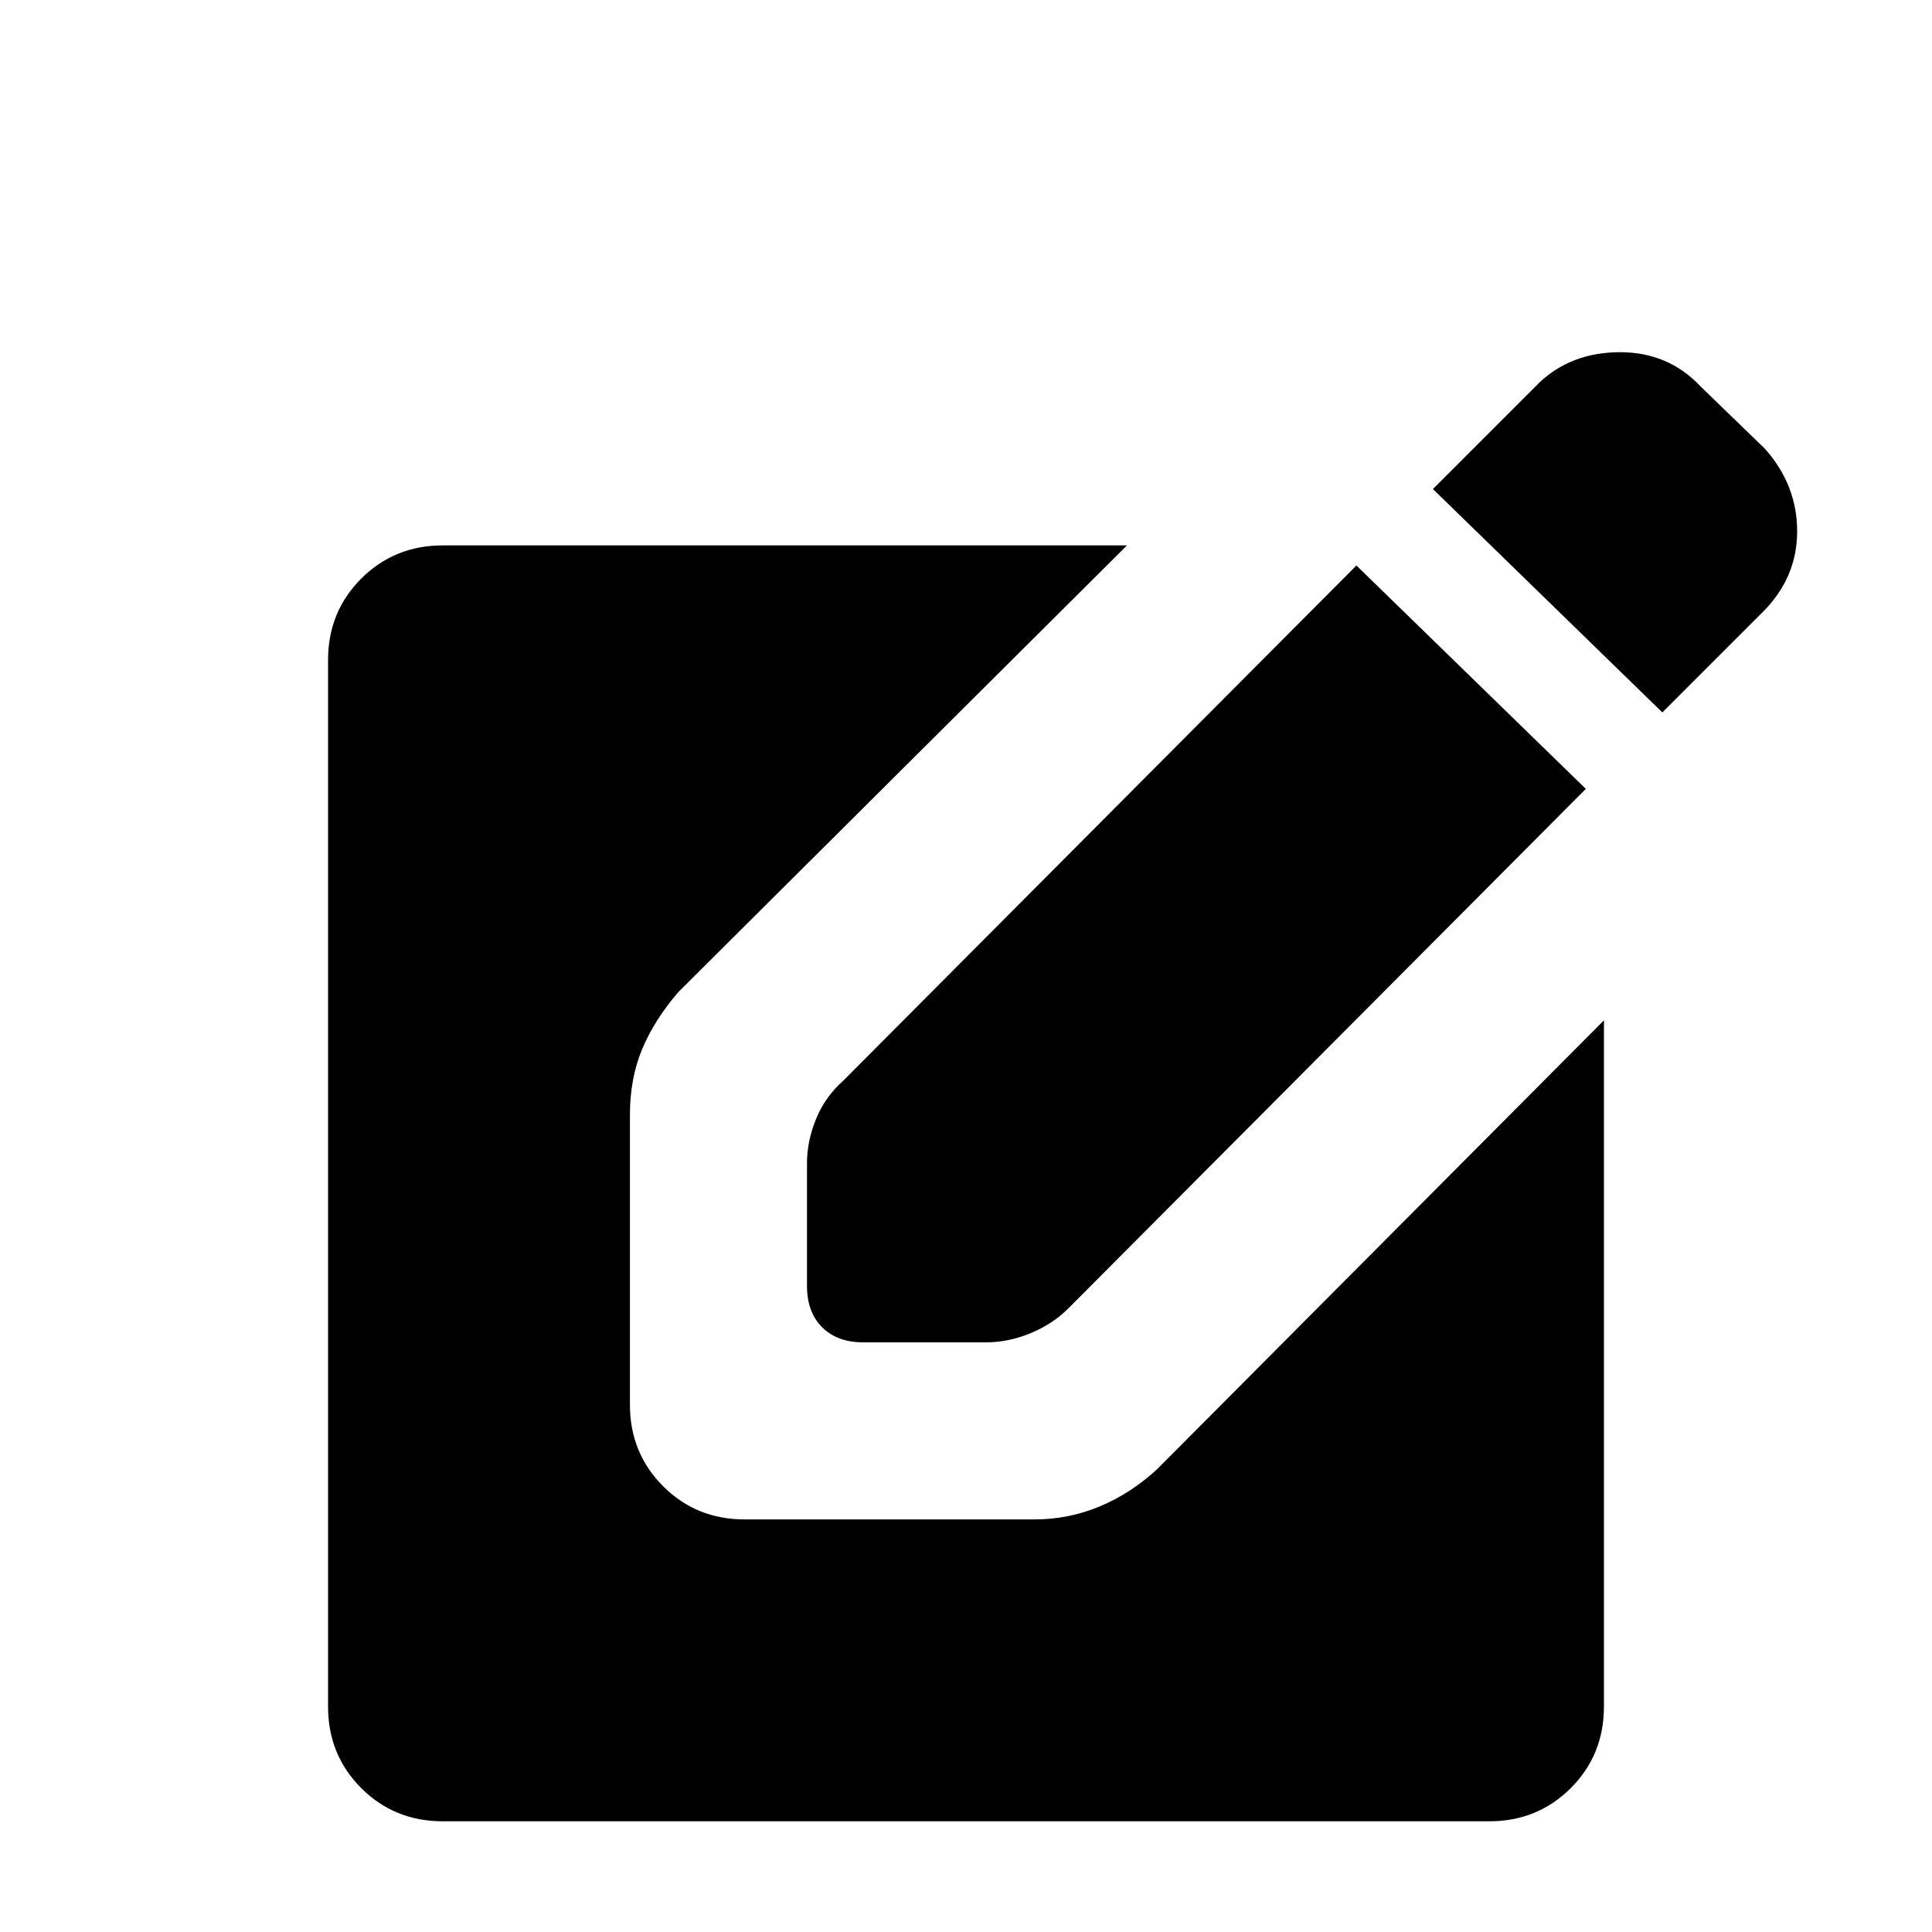 <svg xmlns="http://www.w3.org/2000/svg" height="40" width="40"><path d="m34.417 14.75-4.75-4.625 2.208-2.208q.667-.625 1.667-.625T35.208 8l1.334 1.292q.666.75.666 1.708t-.708 1.667ZM9.167 37.708q-1 0-1.688-.687-.687-.688-.687-1.688V13.667q0-1 .687-1.688.688-.687 1.688-.687h14.166l-9.291 9.25q-.5.583-.75 1.187-.25.604-.25 1.354v6q0 1 .687 1.688.688.687 1.688.687h6q.708 0 1.354-.27.646-.271 1.187-.771l9.25-9.292v14.208q0 1-.687 1.688-.688.687-1.688.687Zm8.708-9.916q-.542 0-.854-.313-.313-.312-.313-.854v-2.542q0-.458.188-.916.187-.459.562-.792l10.625-10.667 4.75 4.625-10.708 10.75q-.333.334-.792.521-.458.188-.916.188Z"/></svg>